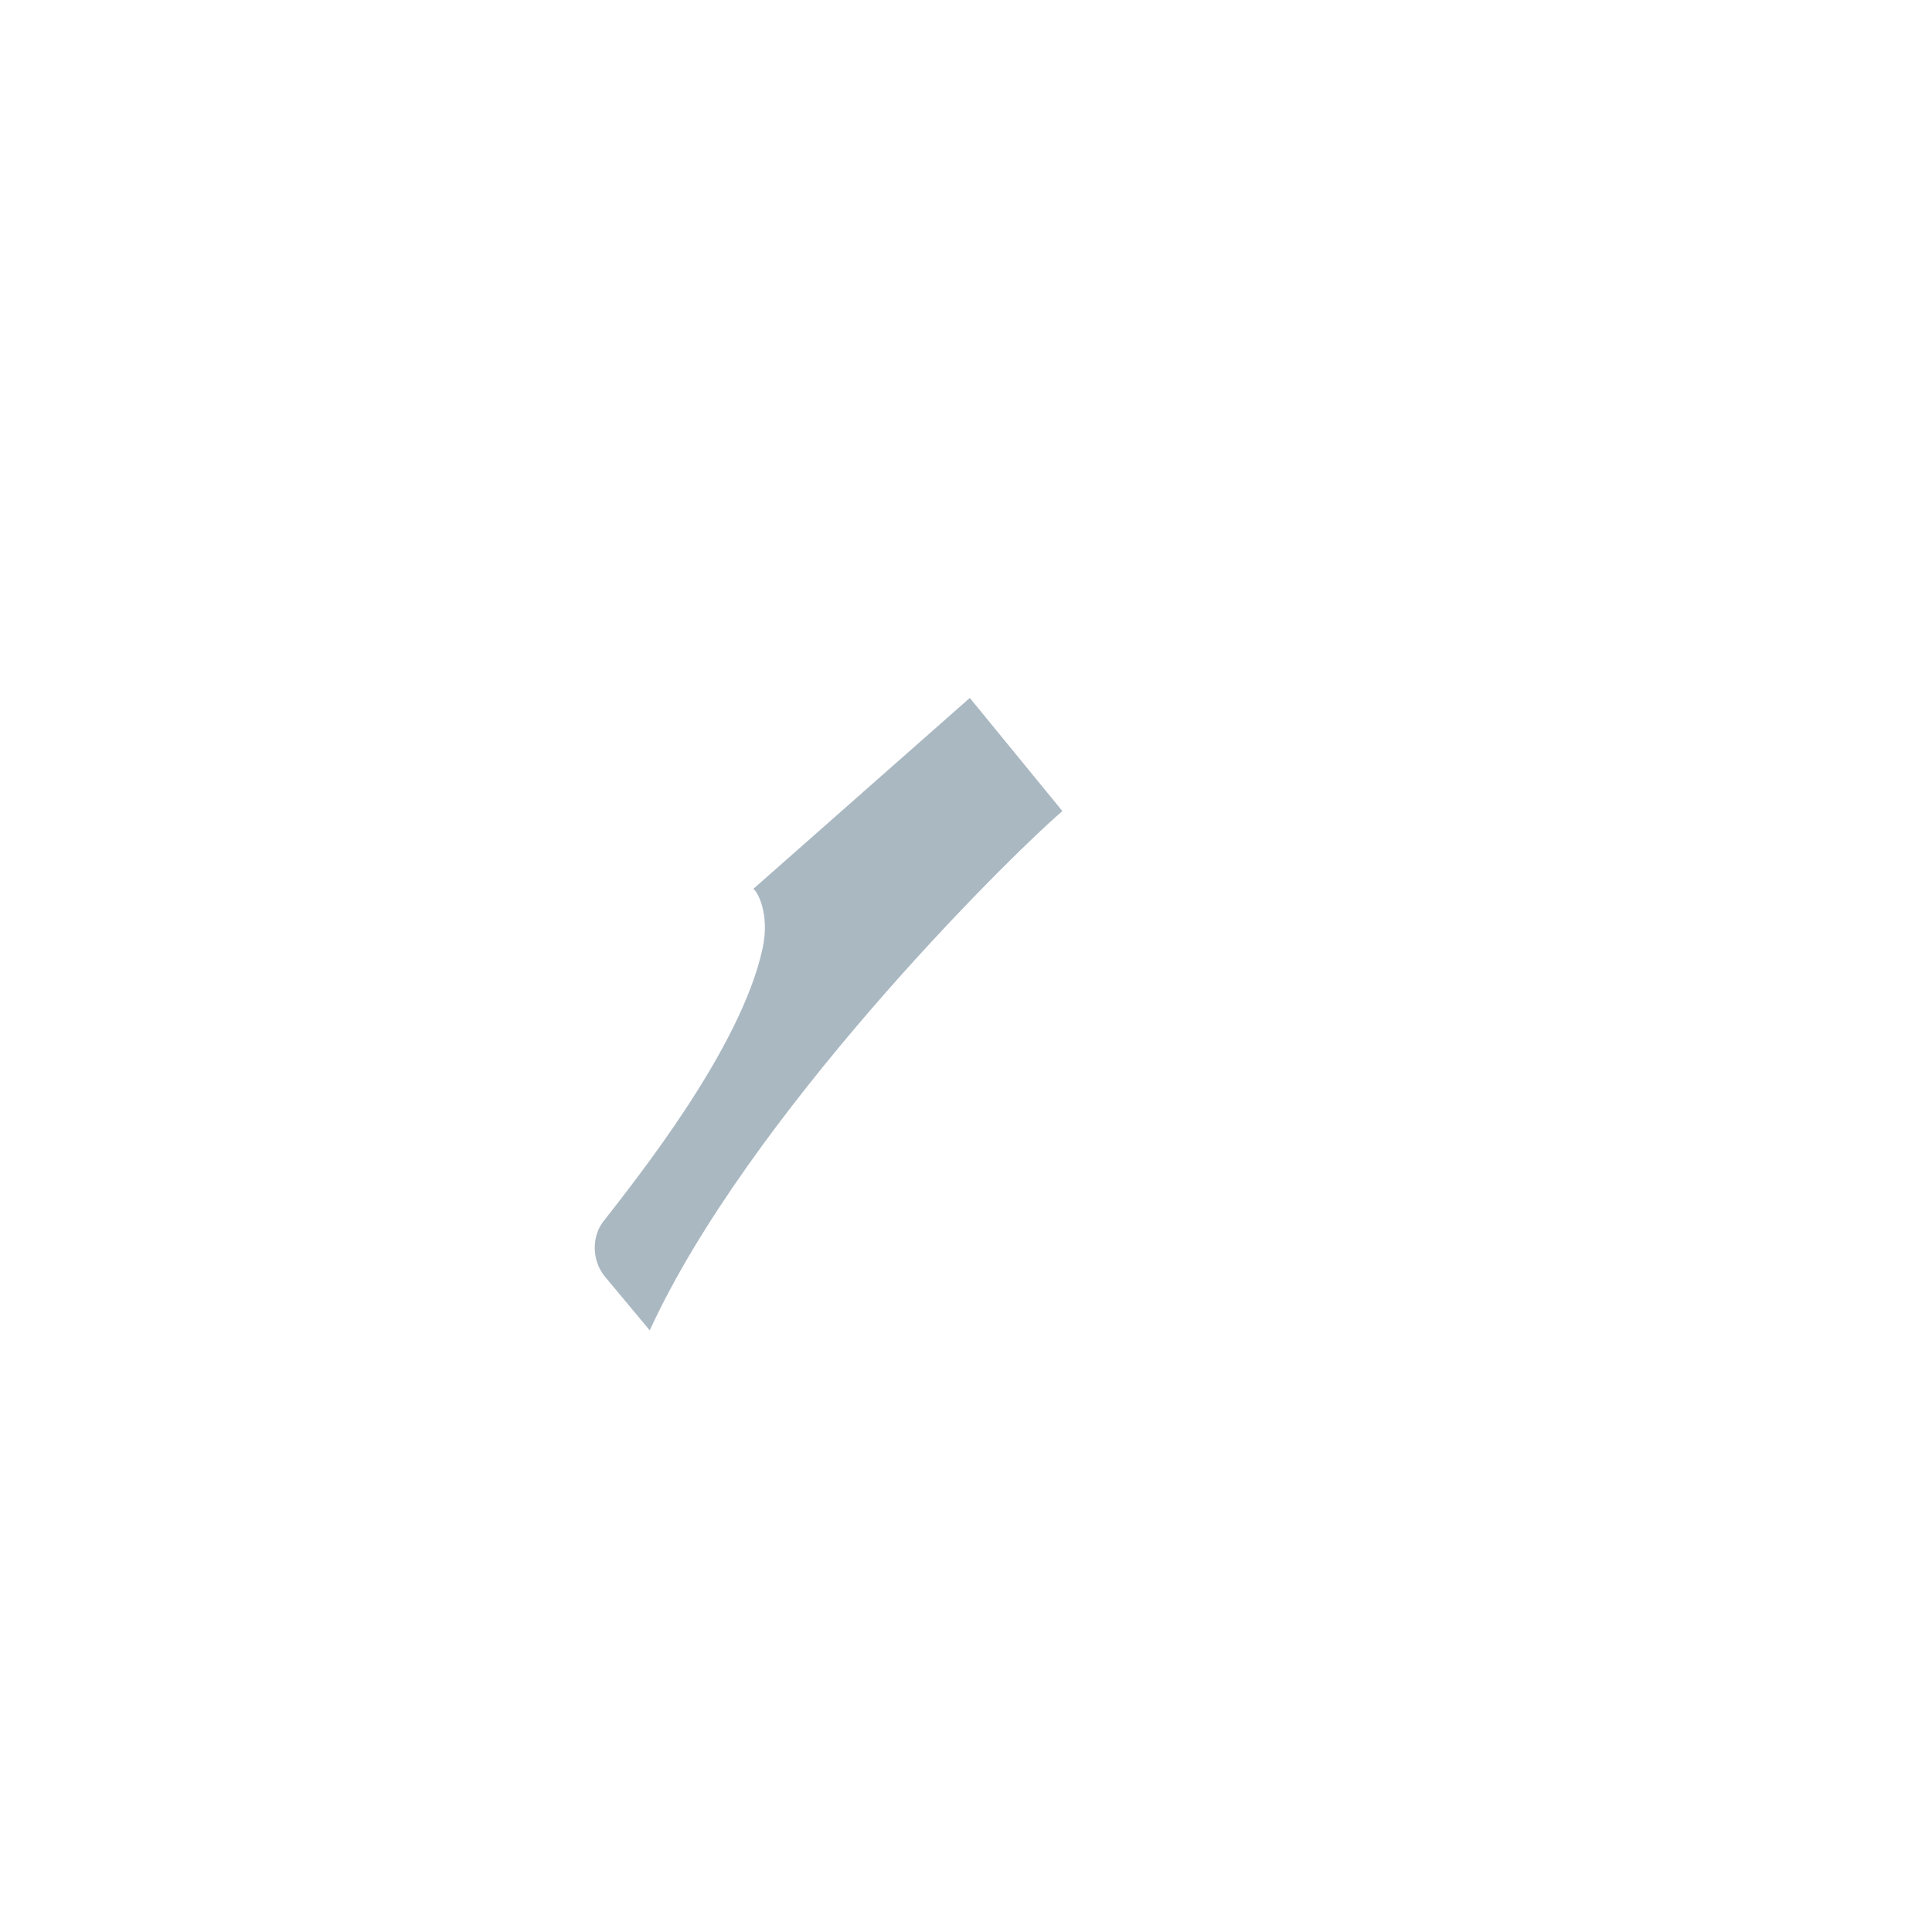 <svg xmlns="http://www.w3.org/2000/svg" viewBox="0 0 36 36">
  <path fill="#AAB8C2" d="M18.071 13.005l-4.035 3.559c.066.028.316.45.174 1.107-.402 1.865-2.346 4.288-2.974 5.098-.194.25-.224.691.026 1.007l.845 1.013c1.821-3.964 6.556-8.694 7.689-9.676l-1.725-2.108z"/>
</svg>
